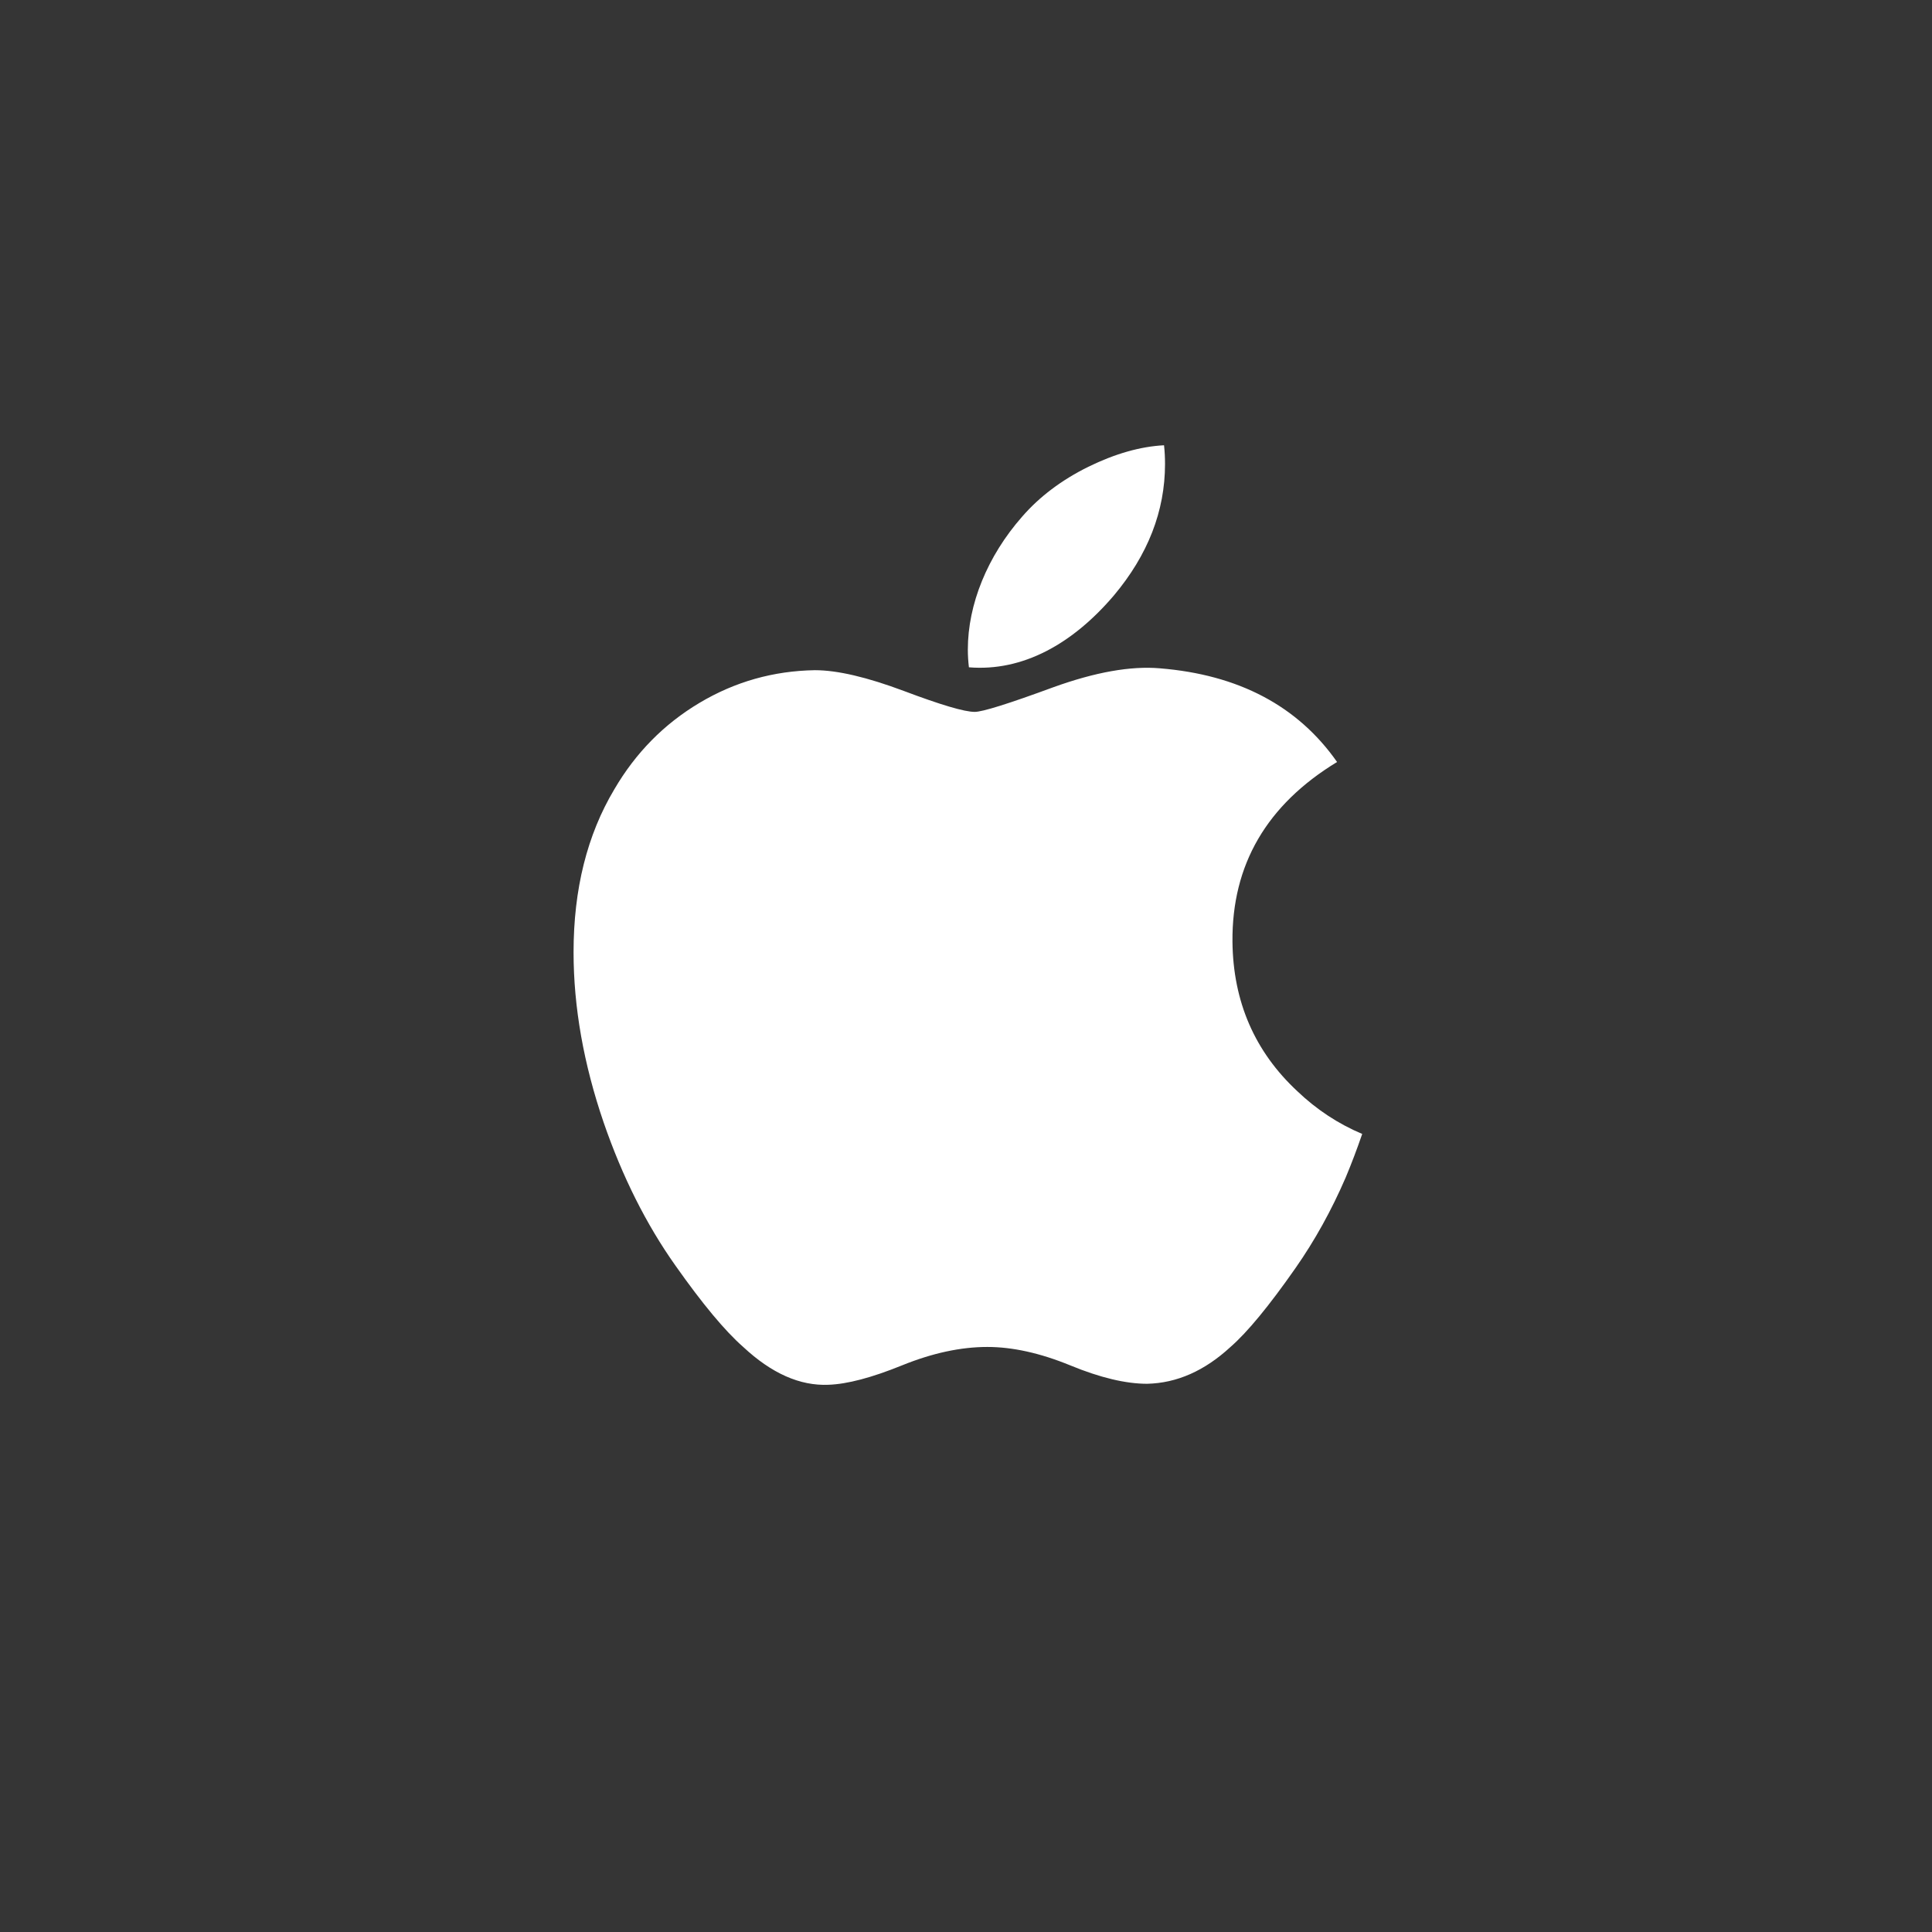<?xml version="1.0" encoding="UTF-8"?>
<svg width="512px" height="512px" viewBox="0 0 512 512" version="1.1" xmlns="http://www.w3.org/2000/svg" xmlns:xlink="http://www.w3.org/1999/xlink">
    <rect x="0" y="0" width="512" height="512" fill="#333333" stroke="none"/>
    <!-- Generator: Sketch 60.1 (88133) - https://sketch.com -->
    <title>icon</title>
    <desc>Created with Sketch.</desc>
    <g id="pushToTalk" stroke="none" stroke-width="1" fill="none" fill-rule="evenodd">
        <g id="icon" fill="#FFFFFF">
            <rect id="invisible" fill-opacity="0.01" x="0" y="0" width="512" height="512"></rect>
            <g id="Apple_logo_black" transform="translate(152, 118)" fill-rule="nonzero">
                <path d="M204.62,194.047 C200.867,202.746 196.426,210.754 191.28,218.116 C184.265,228.152 178.521,235.1 174.095,238.957 C167.234,245.29 159.882,248.533 152.01,248.717 C146.358,248.717 139.543,247.104 131.609,243.83 C123.649,240.571 116.335,238.957 109.646,238.957 C102.631,238.957 95.108,240.571 87.061,243.83 C79.002,247.104 72.51,248.81 67.546,248.979 C59.997,249.301 52.472,245.966 44.961,238.957 C40.167,234.761 34.171,227.568 26.988,217.378 C19.281,206.496 12.945,193.878 7.981,179.491 C2.665,163.952 0,148.905 0,134.338 C0,117.65 3.593,103.258 10.79,91.197 C16.446,81.51 23.971,73.868 33.389,68.258 C42.806,62.648 52.982,59.789 63.941,59.606 C69.937,59.606 77.8,61.467 87.571,65.125 C97.315,68.796 103.572,70.657 106.315,70.657 C108.366,70.657 115.316,68.481 127.099,64.142 C138.241,60.118 147.645,58.452 155.349,59.108 C176.224,60.799 191.908,69.057 202.338,83.935 C183.668,95.287 174.432,111.187 174.616,131.585 C174.784,147.473 180.528,160.694 191.816,171.192 C196.931,176.064 202.644,179.829 209,182.504 C207.622,186.515 206.167,190.358 204.62,194.047 Z M156.742,4.981 C156.742,17.434 152.209,29.061 143.173,39.823 C132.268,52.617 119.078,60.01 104.774,58.844 C104.592,57.35 104.486,55.777 104.486,54.125 C104.486,42.17 109.672,29.377 118.882,18.916 C123.479,13.619 129.327,9.215 136.418,5.702 C143.494,2.242 150.187,0.328 156.482,0 C156.666,1.665 156.742,3.33 156.742,4.981 L156.742,4.981 Z" id="path4"></path>
            </g>
        </g>
    </g>
</svg>